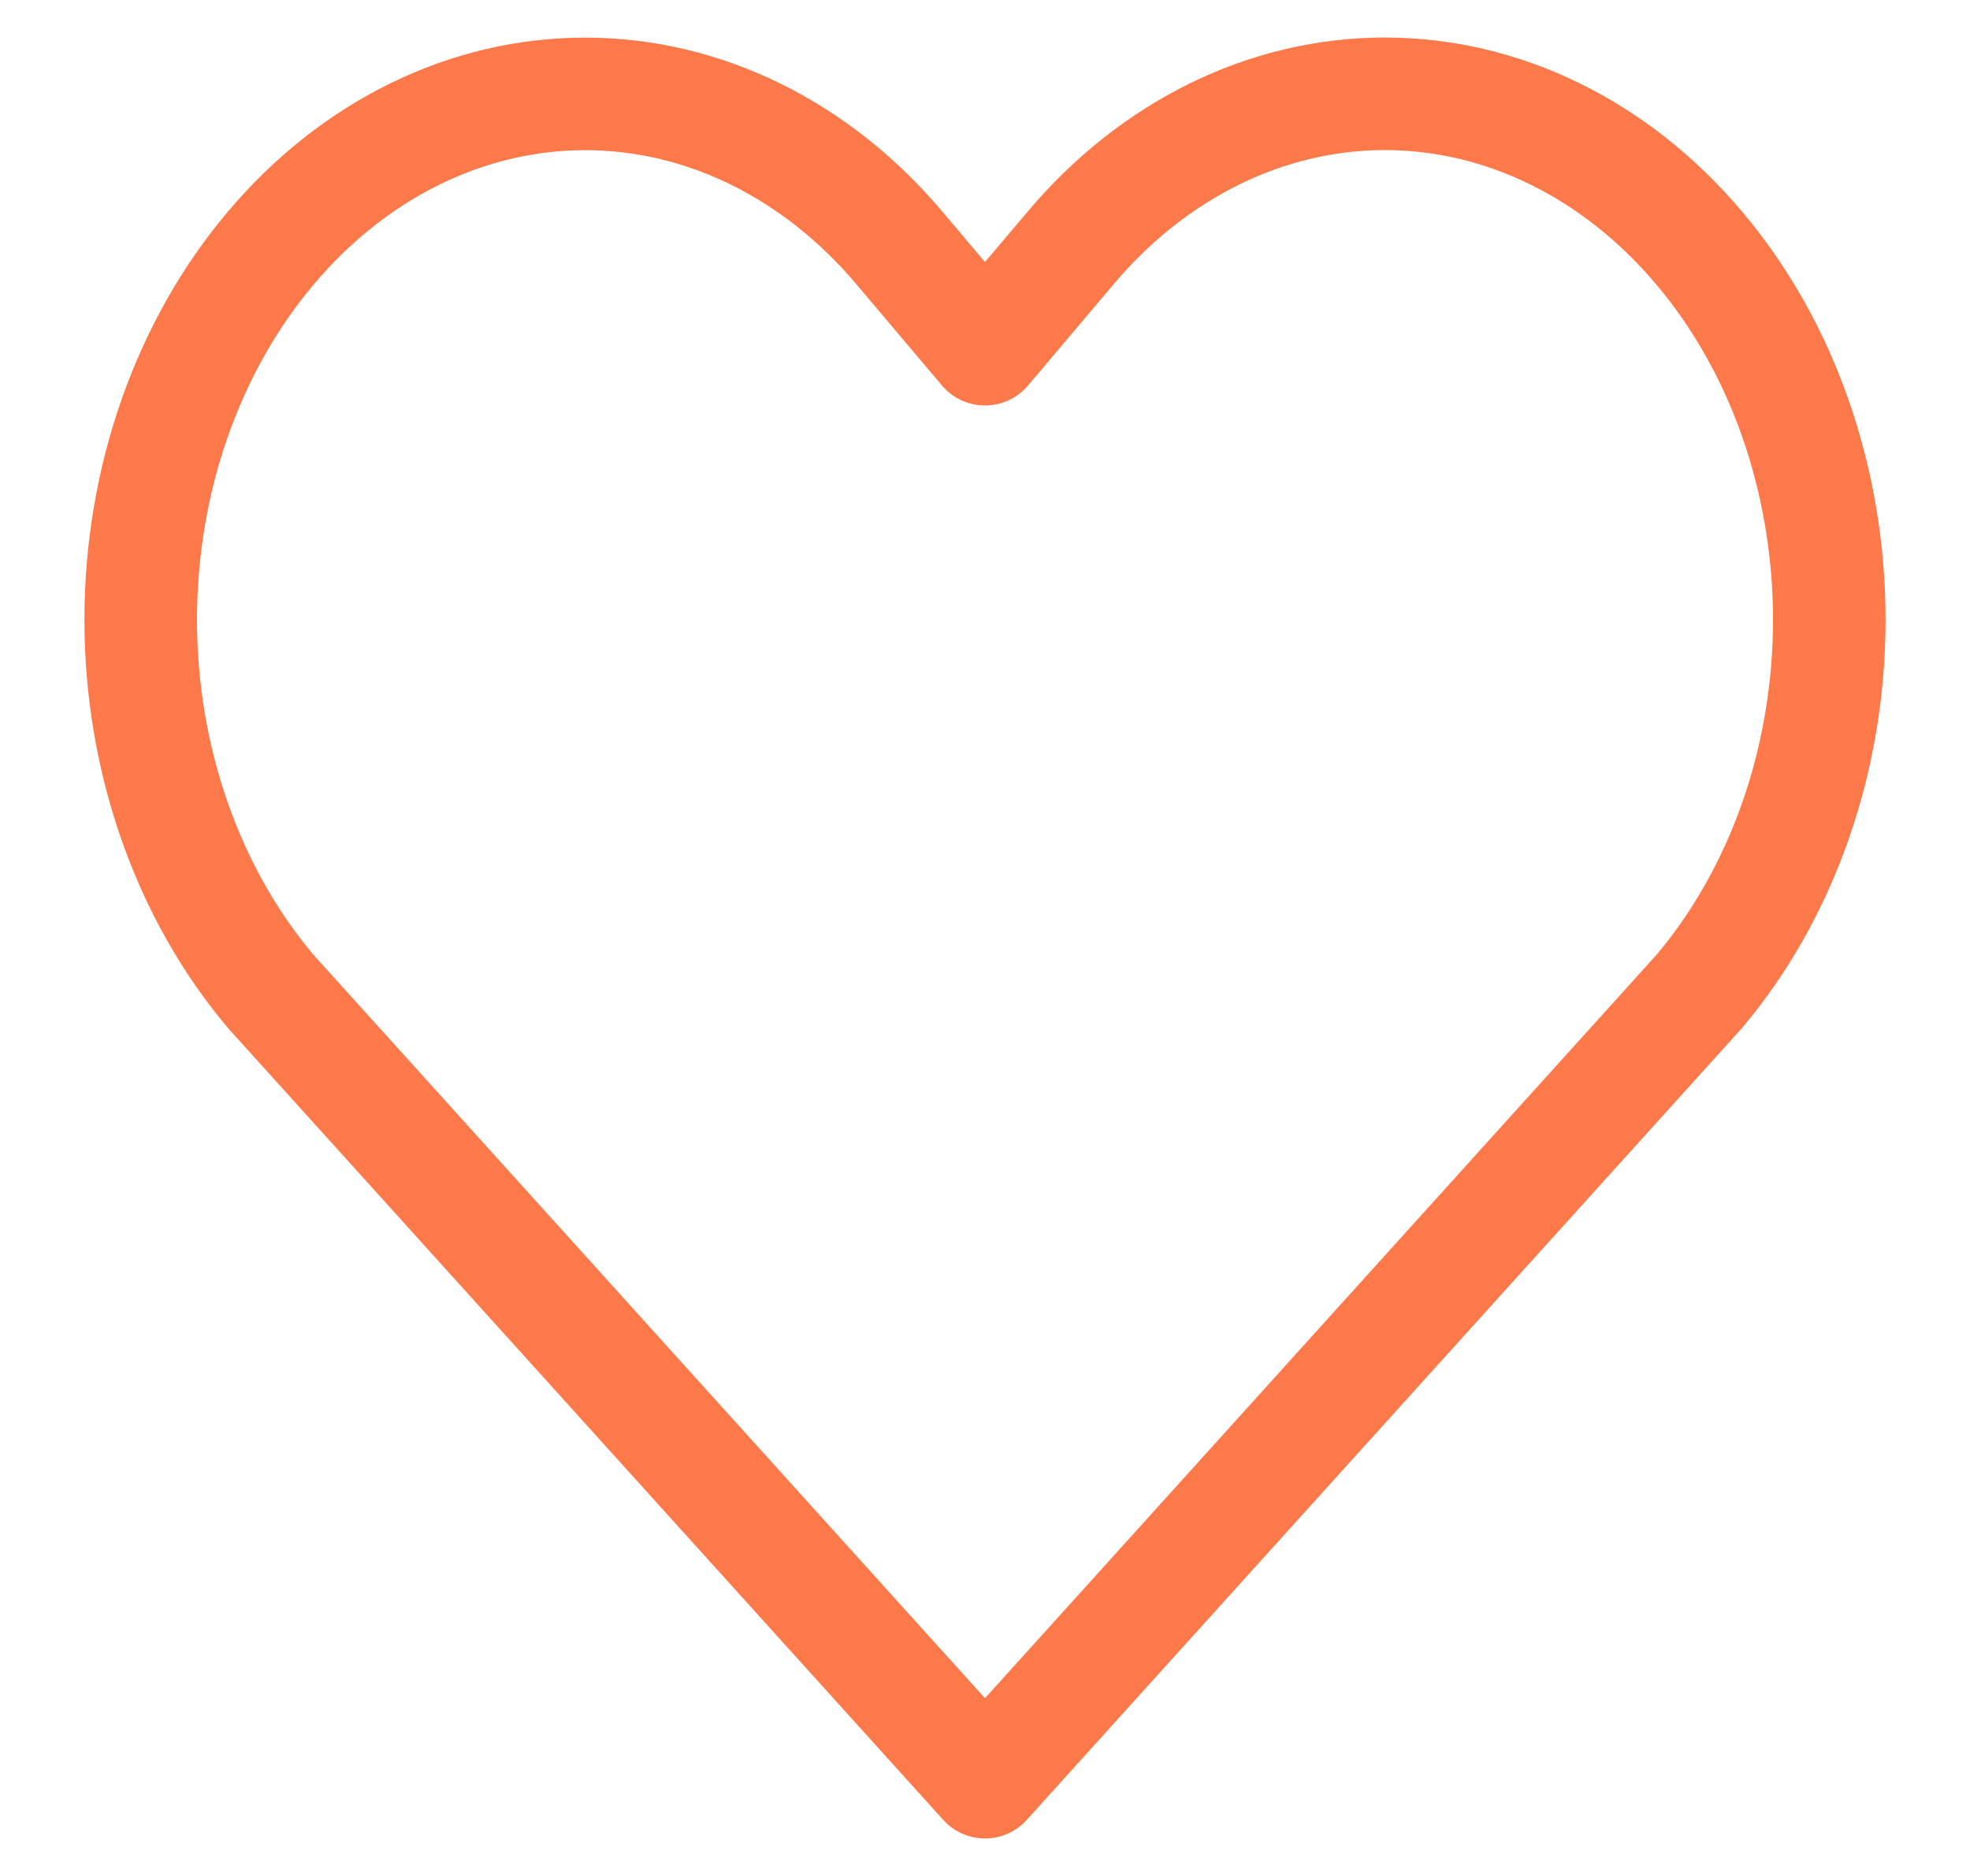 <svg width="21" height="20" viewBox="0 0 21 20" fill="none" xmlns="http://www.w3.org/2000/svg">
<path id="heart" d="M18.112 2.643C17.672 2.122 17.15 1.709 16.575 1.427C16 1.145 15.384 1 14.762 1C14.14 1 13.524 1.145 12.949 1.427C12.375 1.709 11.852 2.122 11.413 2.643L10.5 3.723L9.587 2.643C8.699 1.591 7.494 1.001 6.237 1.001C4.981 1.001 3.776 1.591 2.888 2.643C1.999 3.694 1.5 5.12 1.5 6.607C1.5 8.094 1.999 9.52 2.888 10.572L10.5 19L18.112 10.572C18.552 10.051 18.901 9.433 19.139 8.753C19.377 8.072 19.5 7.343 19.5 6.607C19.5 5.871 19.377 5.142 19.139 4.461C18.901 3.781 18.552 3.163 18.112 2.643Z" stroke="#FD7949" stroke-width="1.2" stroke-linecap="round" stroke-linejoin="round"/>
</svg>
